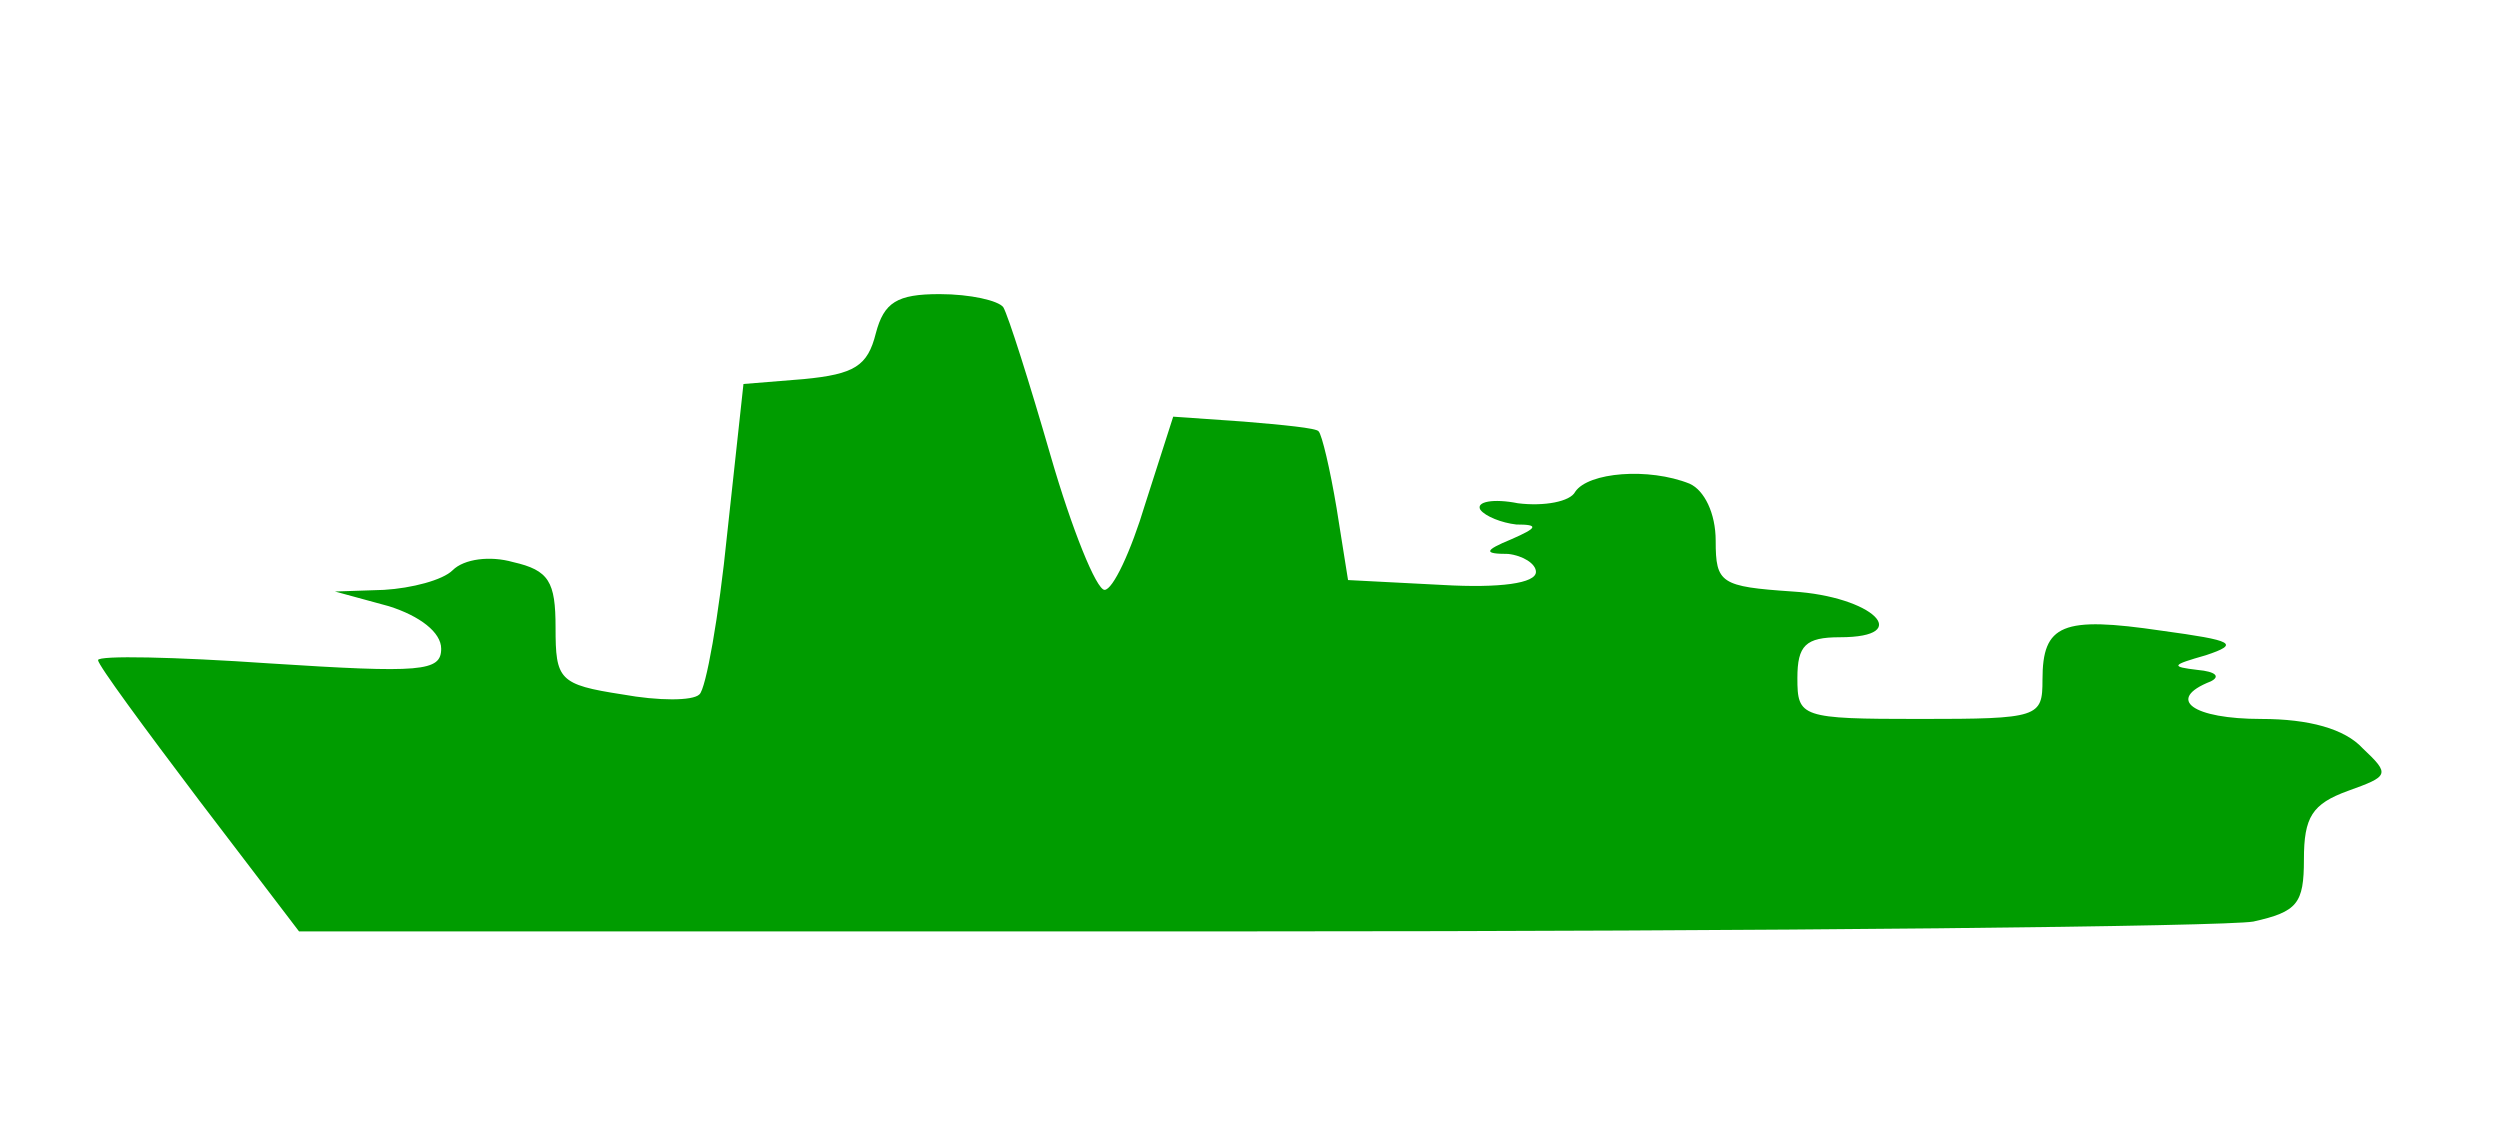 <svg xmlns="http://www.w3.org/2000/svg" version="1.0" width="153pt" height="69pt" viewBox="0 0 153 69" preserveAspectRatio="xMidYMid meet">
<g transform="translate(0,69) scale(0.1,-0.1)" fill="#009c00" stroke="none">
<path d="M536 486 c-5 -20 -13 -25 -44 -28 l-37 -3 -10 -92 c-5 -50 -13 -95 -17 -98 -4 -4 -25 -4 -47 0 -39 6 -41 9 -41 41 0 28 -4 35 -26 40 -14 4 -30 2 -37 -5 -6 -6 -25 -11 -42 -12 l-30 -1 33 -9 c19 -6 32 -16 32 -26 0 -14 -12 -15 -105 -9 -58 4 -105 5 -105 2 0 -3 28 -41 62 -86 l61 -80 582 0 c321 0 597 3 614 6 27 6 31 11 31 38 0 26 5 34 27 42 25 9 26 10 9 26 -11 12 -33 18 -62 18 -42 0 -59 12 -31 23 6 3 3 6 -8 7 -17 2 -16 3 5 9 21 7 17 9 -27 15 -61 9 -73 4 -73 -30 0 -23 -2 -24 -75 -24 -73 0 -75 1 -75 25 0 20 5 25 26 25 46 0 20 25 -29 28 -44 3 -47 5 -47 31 0 17 -7 31 -16 35 -25 10 -62 7 -70 -5 -3 -6 -19 -9 -35 -7 -15 3 -26 1 -23 -4 3 -4 13 -8 22 -9 14 0 13 -2 -3 -9 -17 -7 -17 -9 -2 -9 9 -1 17 -6 17 -11 0 -7 -22 -10 -57 -8 l-58 3 -7 44 c-4 24 -9 45 -11 47 -1 2 -22 4 -46 6 l-43 3 -17 -53 c-9 -30 -20 -53 -25 -53 -5 0 -20 37 -33 82 -13 45 -26 86 -29 91 -3 4 -20 8 -39 8 -26 0 -34 -5 -39 -24z"/>
</g>
<style xmlns="" id="autoconsent-prehide"/></svg>